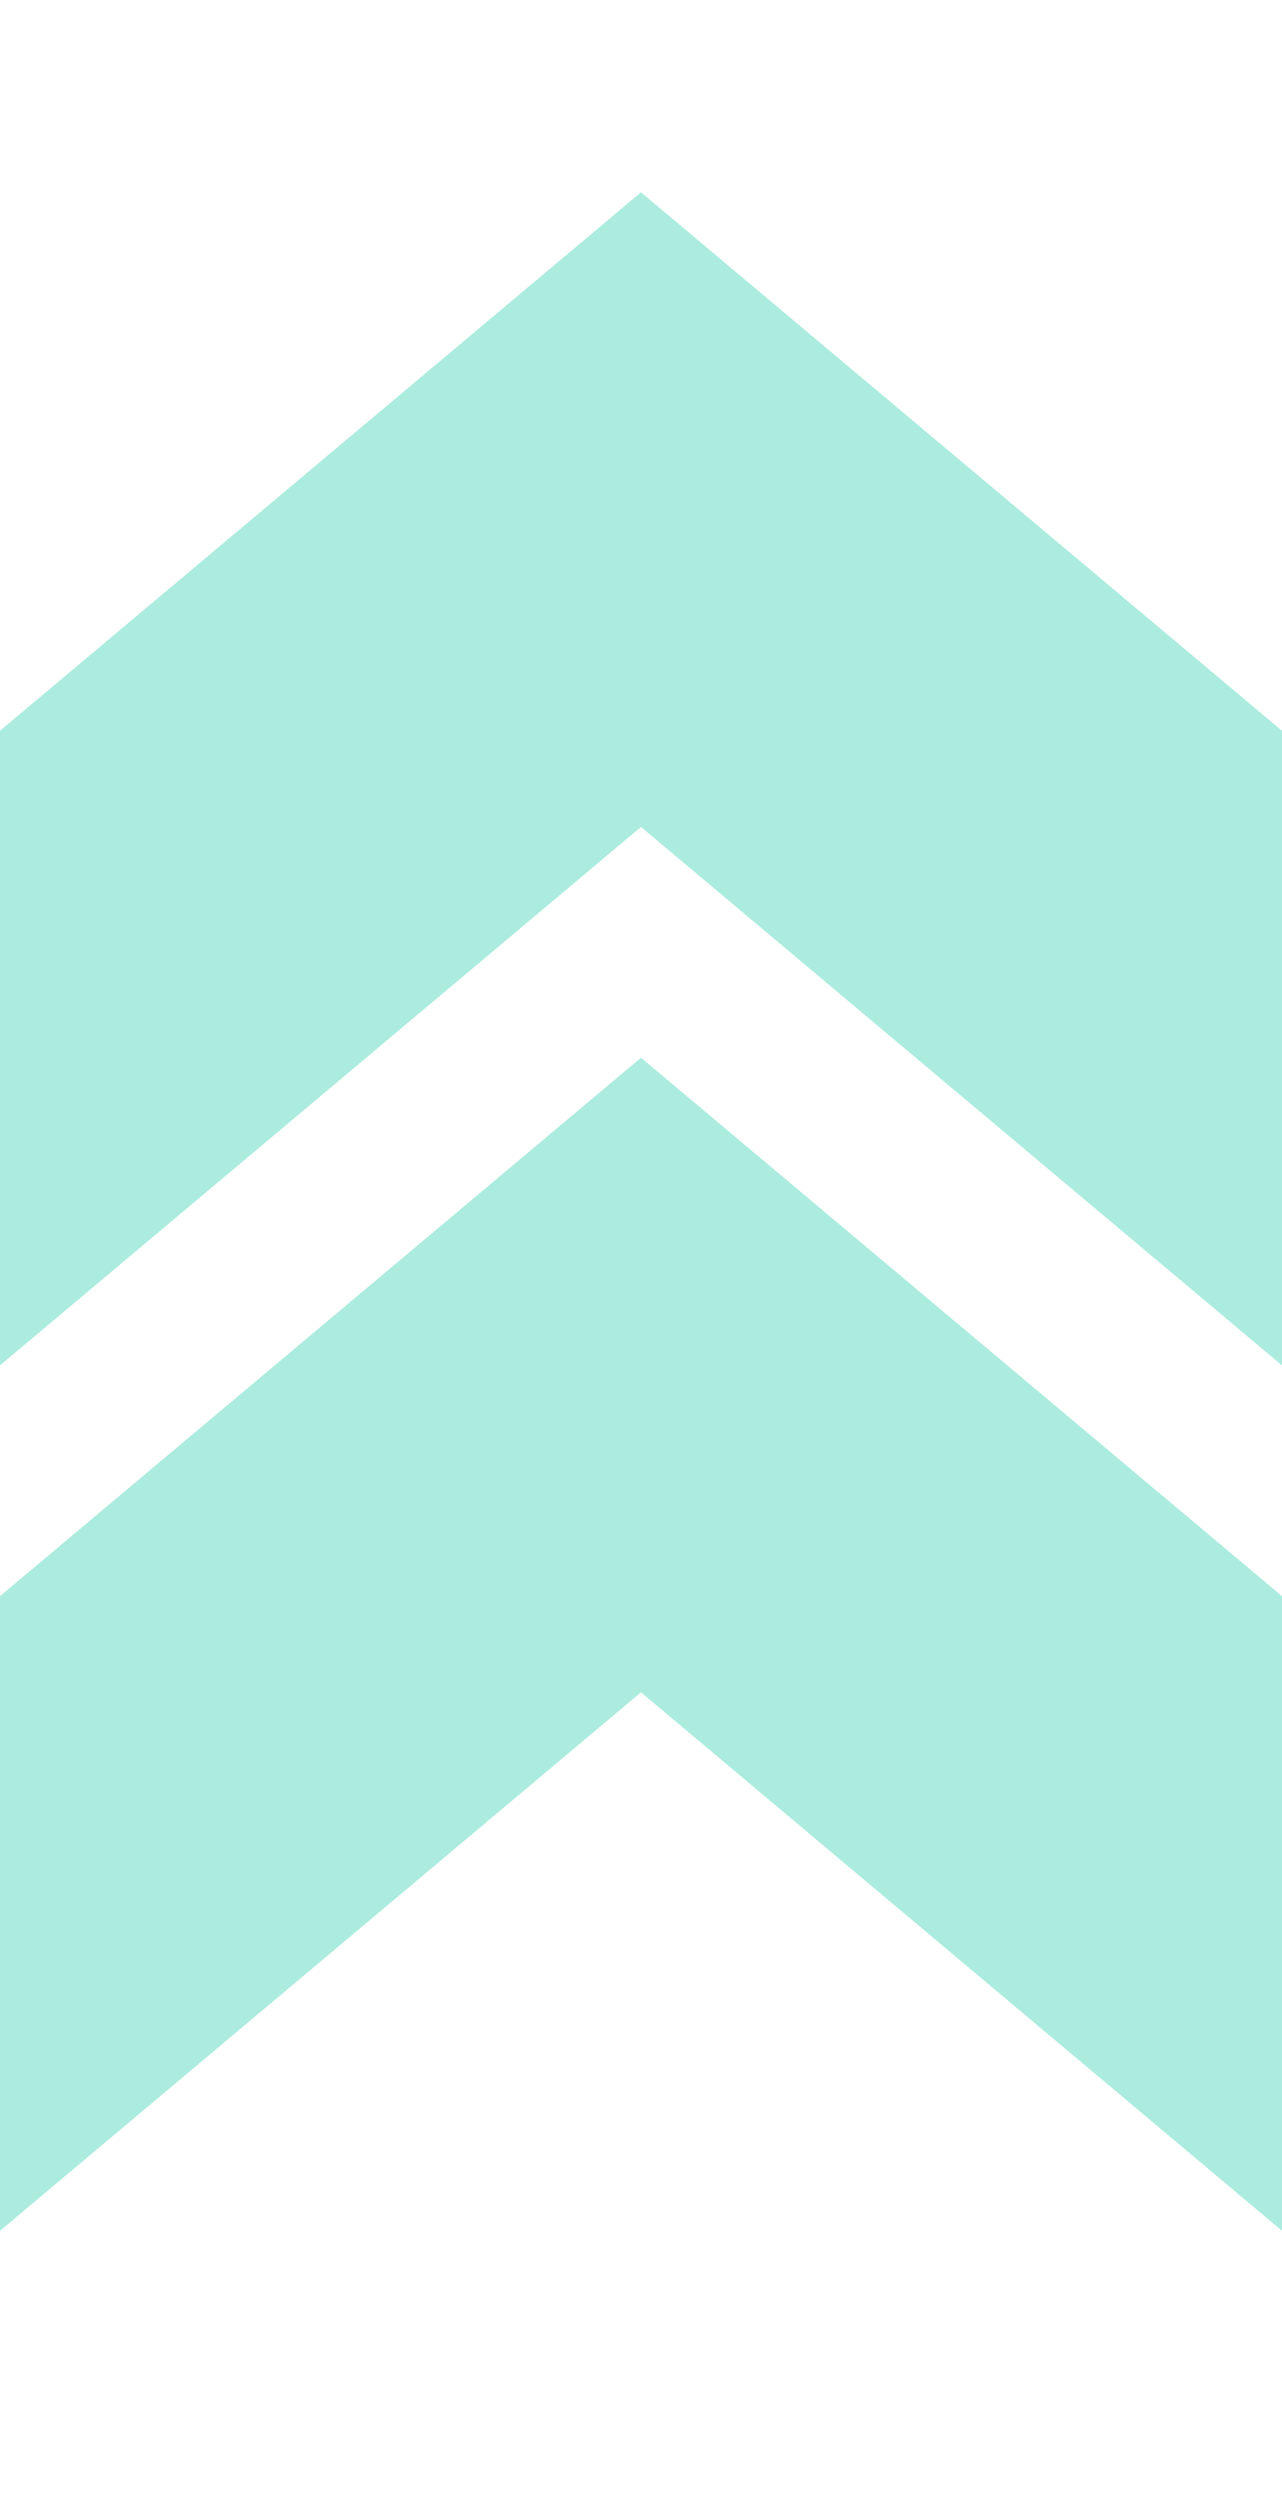 <svg xmlns="http://www.w3.org/2000/svg" width="40" height="78" viewBox="0 0 40 78">
    <defs>
        <filter id="a" width="145%" height="153.6%" x="-22.5%" y="-26.8%" filterUnits="objectBoundingBox">
            <feGaussianBlur in="SourceGraphic" stdDeviation="1.8369702e-16 -3"/>
        </filter>
        <filter id="b" width="145%" height="153.6%" x="-22.5%" y="-26.8%" filterUnits="objectBoundingBox">
            <feGaussianBlur in="SourceGraphic" stdDeviation="1.8369702e-16 -3"/>
        </filter>
    </defs>
    <g fill="#8FE6D3" fill-rule="nonzero" opacity=".75">
        <path d="M0 46.8v16.8l20-16.8 20 16.8V46.8L20 30z" filter="url(#a)" transform="translate(0 6)"/>
        <path d="M0 66.6l20-16.8 20 16.8V49.8L20 33 0 49.8z"/>
        <path d="M0 19.8v16.8l20-16.8 20 16.8V19.8L20 3z" filter="url(#b)" transform="translate(0 6)"/>
        <path d="M0 22.8v16.8l20-16.8 20 16.8V22.8L20 6z"/>
    </g>
</svg>

